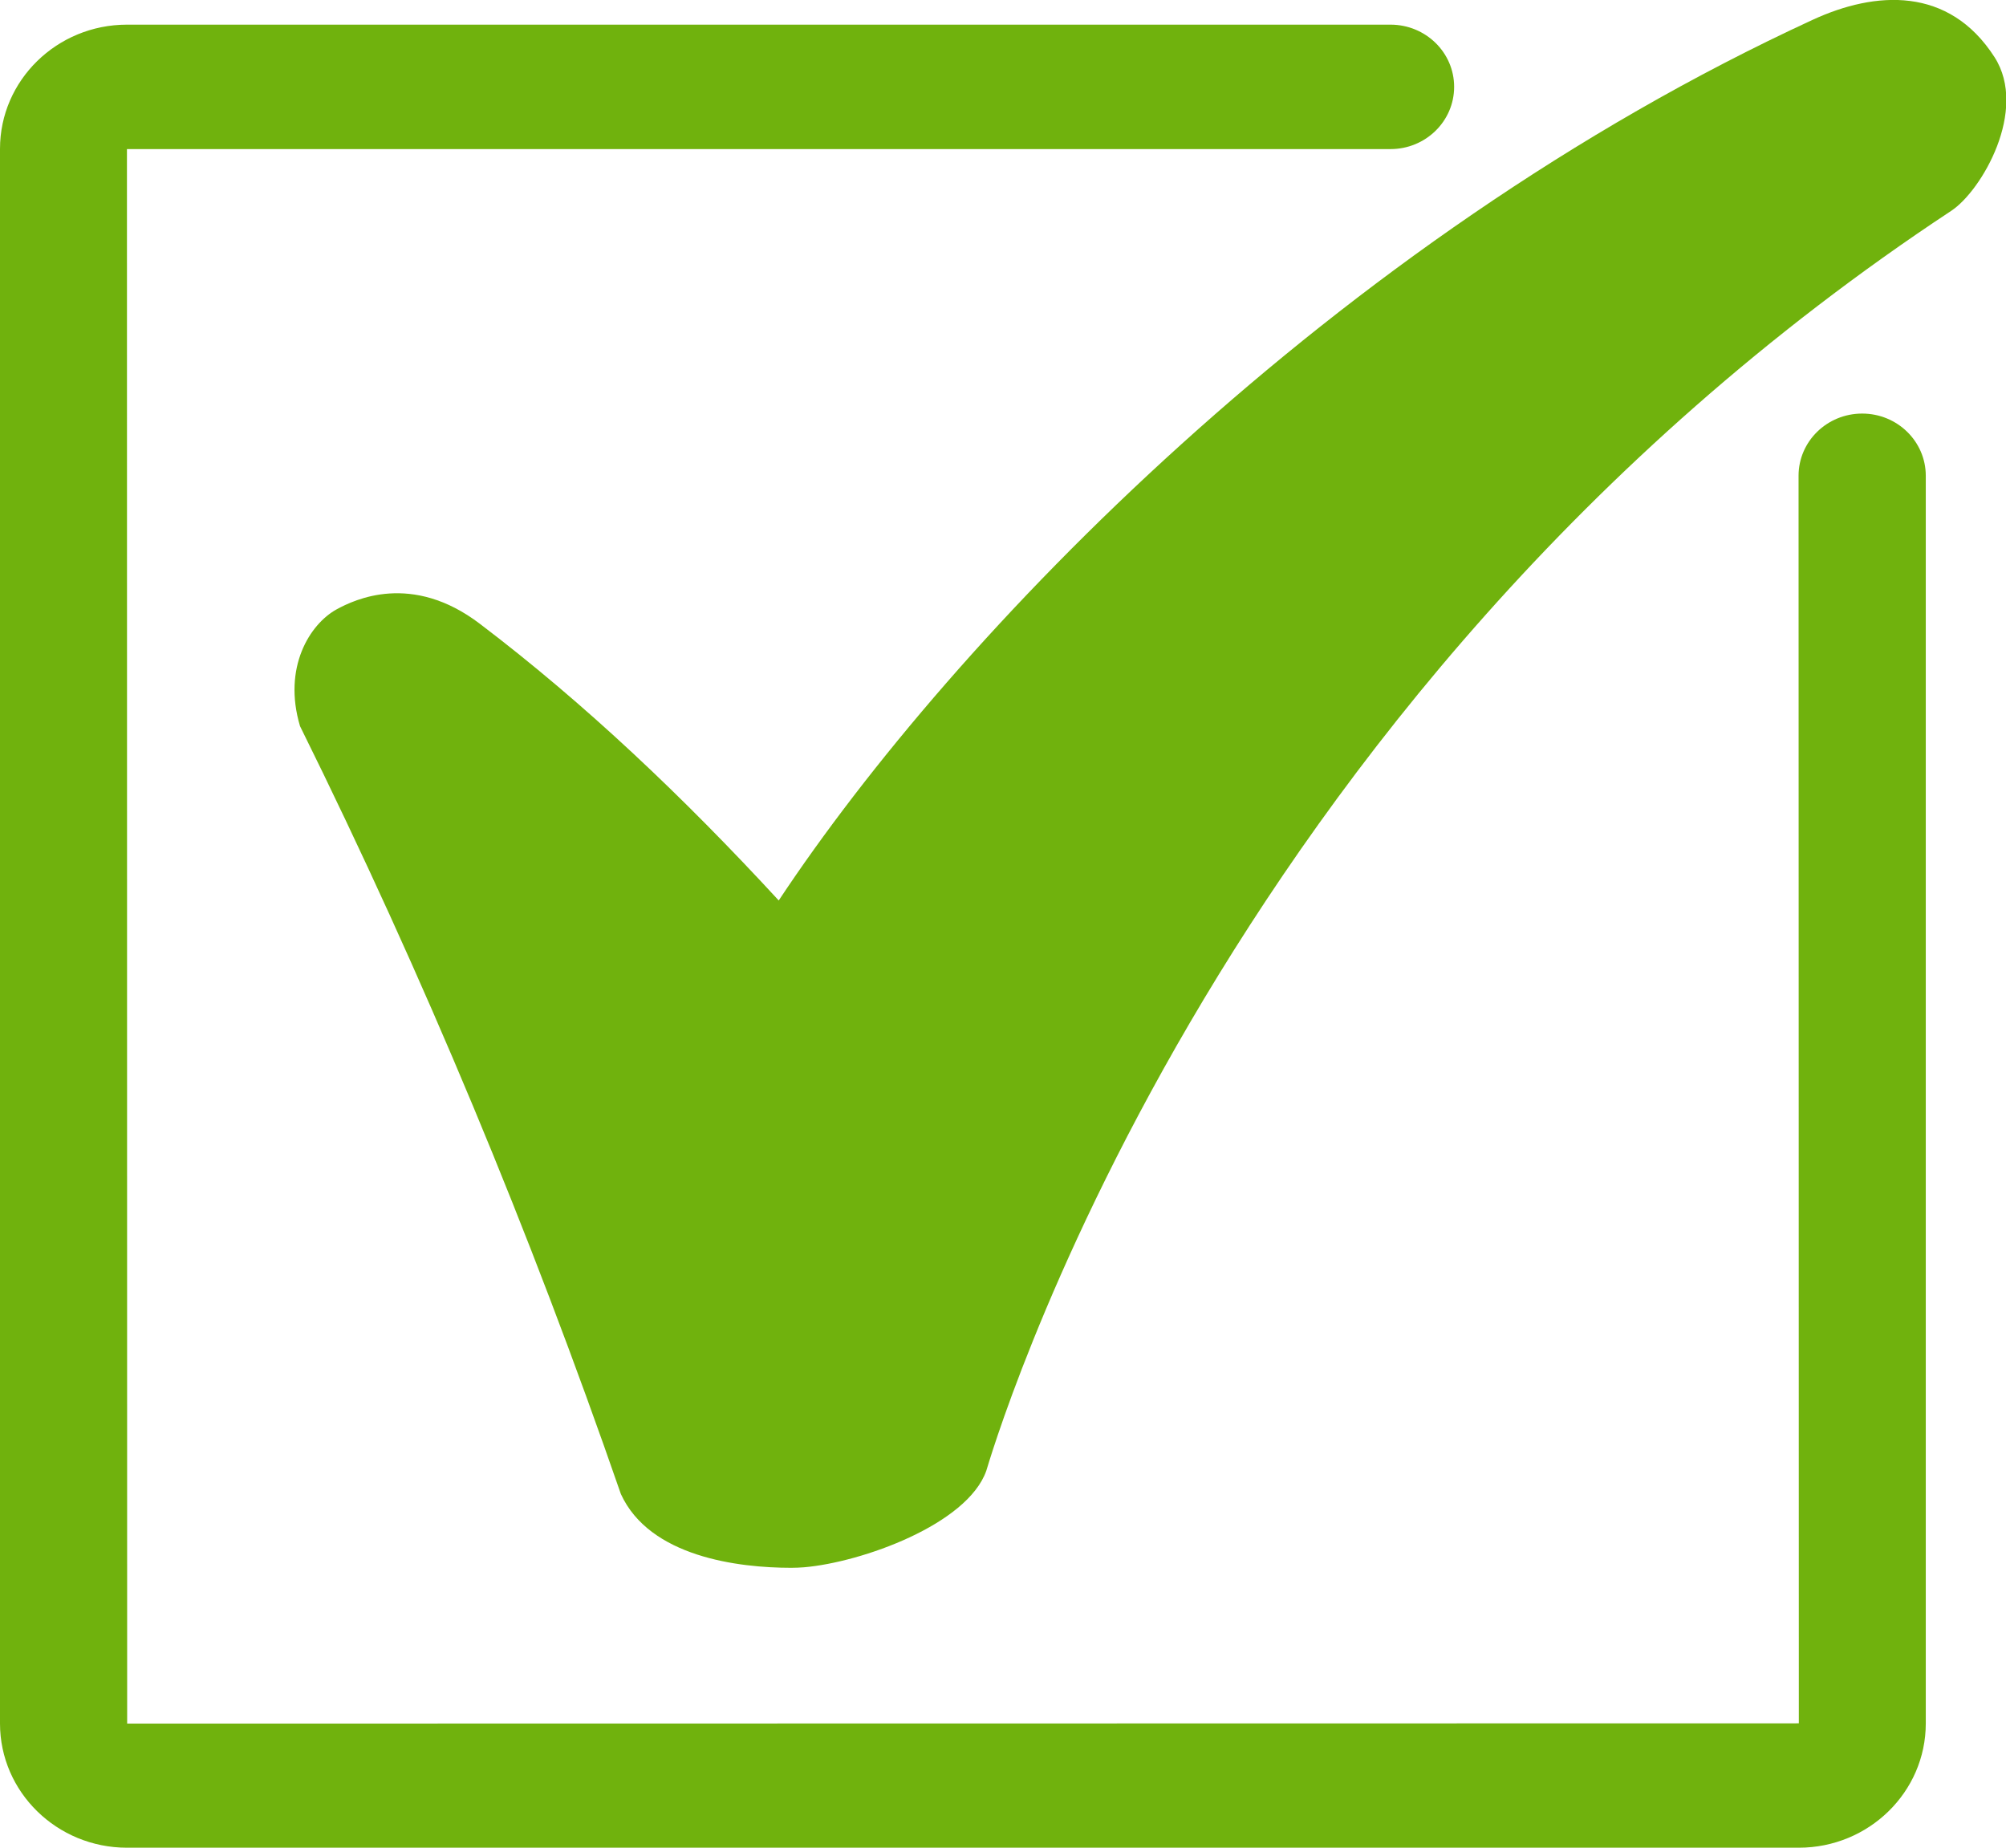<svg width="38" height="35" xmlns="http://www.w3.org/2000/svg" xmlns:xlink="http://www.w3.org/1999/xlink" xml:space="preserve" overflow="hidden"><defs><clipPath id="clip0"><rect x="330" y="597" width="38" height="35"/></clipPath></defs><g clip-path="url(#clip0)" transform="translate(-330 -597)"><path d="M14.667 29.698C13.685 29.698 12.041 29.492 11.508 28.3 9.829 23.346 7.857 18.494 5.561 13.755 5.236 12.639 5.746 11.821 6.237 11.544 6.571 11.357 7.634 10.836 8.894 11.816 10.836 13.322 12.671 15.101 14.434 17.057 17.669 12.066 24.714 4.562 33.597 0.376 34.764-0.175 36.124-0.262 36.969 1.082 37.598 2.084 36.731 3.612 36.169 3.992 22.335 13.321 18.329 27.722 18.281 27.861 17.929 28.877 15.975 29.594 14.905 29.688 14.826 29.694 14.746 29.698 14.667 29.698Z" fill="#70B20D" transform="matrix(1.022 0 0 1 330 597)"/><path d="M33.342 35 2.353 35C1.055 35 0 33.945 0 32.647L0 2.819C0 1.522 1.055 0.467 2.353 0.467L25.774 0.467C26.425 0.467 26.953 0.994 26.953 1.645 26.953 2.296 26.425 2.824 25.774 2.824L2.353 2.824 2.357 32.649 33.342 32.644 33.337 9.012C33.337 8.361 33.865 7.834 34.516 7.834 35.167 7.834 35.695 8.361 35.695 9.012L35.695 32.647C35.695 33.945 34.639 35 33.342 35Z" fill="#70B20D" transform="matrix(1.022 0 0 1 330 597)"/></g></svg>